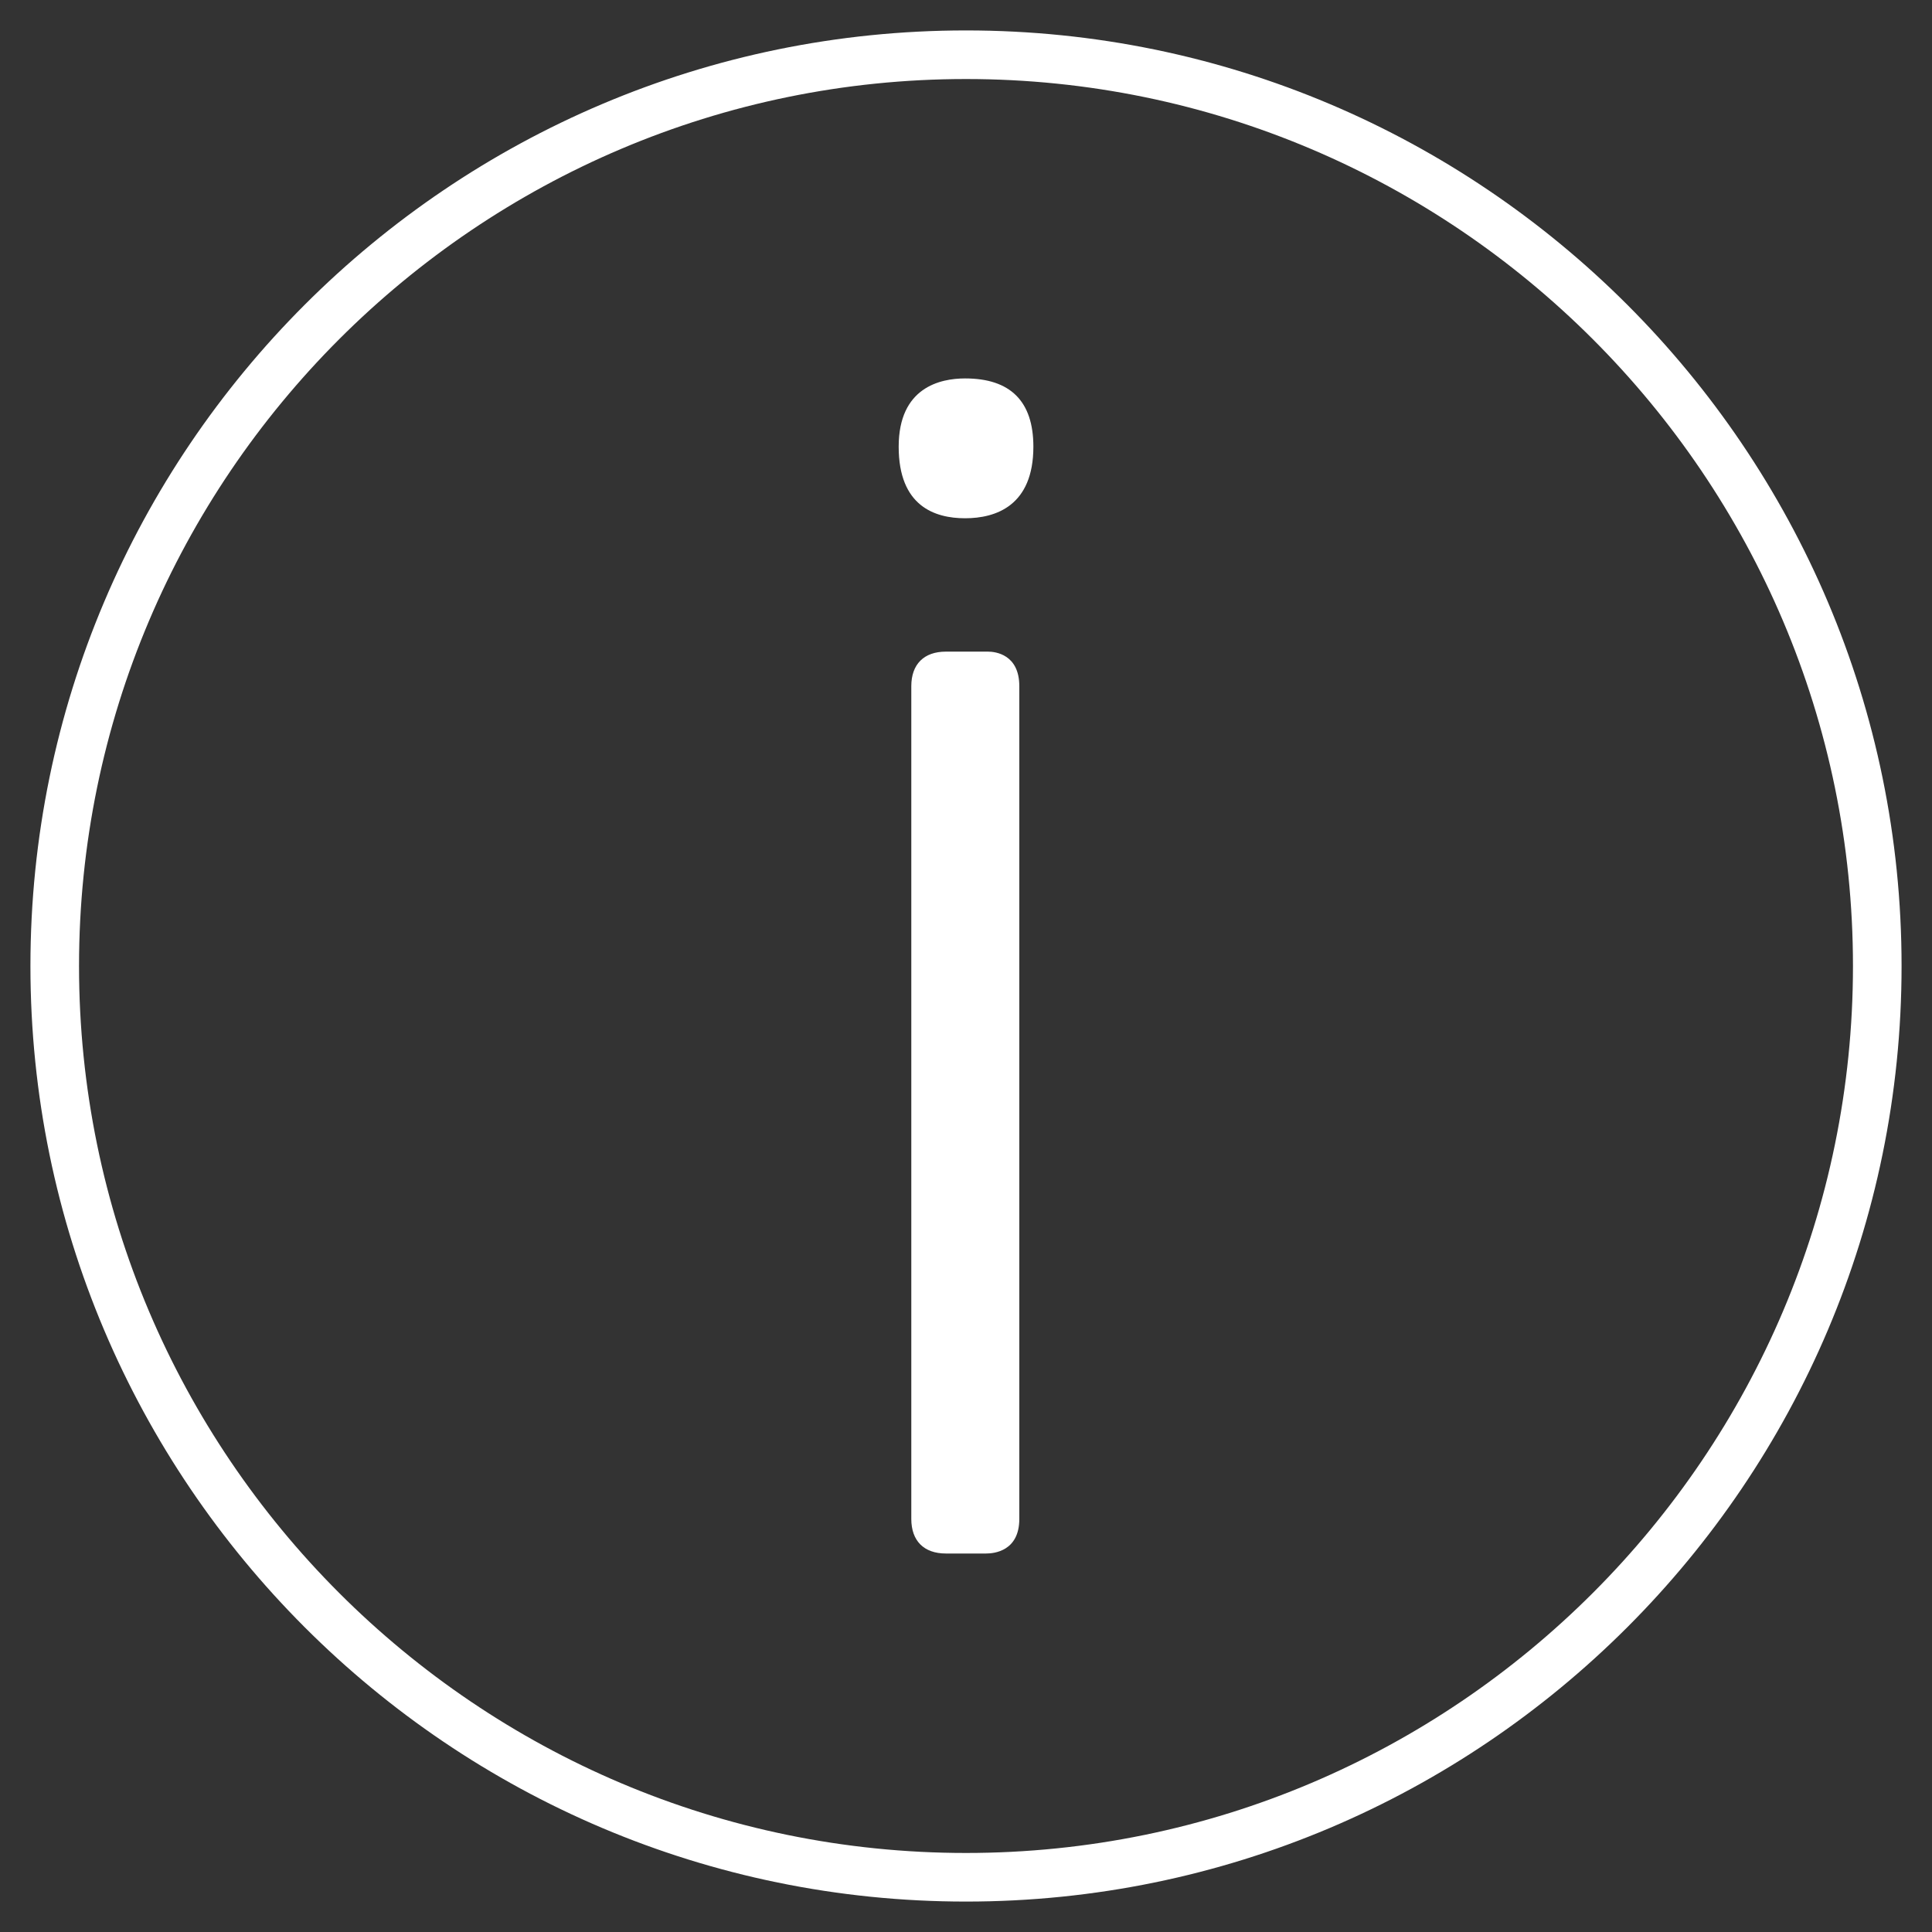 <!-- Generated by IcoMoon.io -->
<svg version="1.1" xmlns="http://www.w3.org/2000/svg" width="32" height="32" viewBox="0 0 32 32">
<rect x="0" y="0" width="32" height="32" fill="#333333" stroke="none"/>
<title>information</title>
<path fill="#fff" d="M15.985 6.268c-0.411 0-1.1 0.147-1.1 1.131s0.597 1.185 1.1 1.185c0.511 0 1.131-0.209 1.131-1.185 0-0.752-0.38-1.131-1.131-1.131z"></path>
<path fill="#fff" d="M16.364 10.793h-0.697c-0.364 0-0.573 0.209-0.573 0.573v13.792c0 0.364 0.209 0.573 0.573 0.573h0.666c0.132 0 0.55-0.039 0.55-0.573v-13.792c0-0.527-0.395-0.573-0.519-0.573z"></path>
<path fill="#fff" d="M16 0.504c-8.546 0-15.496 6.95-15.496 15.496s6.95 15.496 15.496 15.496 15.496-6.95 15.496-15.496-6.95-15.496-15.496-15.496zM16 30.691c-8.105 0-14.691-6.594-14.691-14.691s6.594-14.691 14.691-14.691 14.691 6.594 14.691 14.691-6.586 14.691-14.691 14.691z"></path>
</svg>
